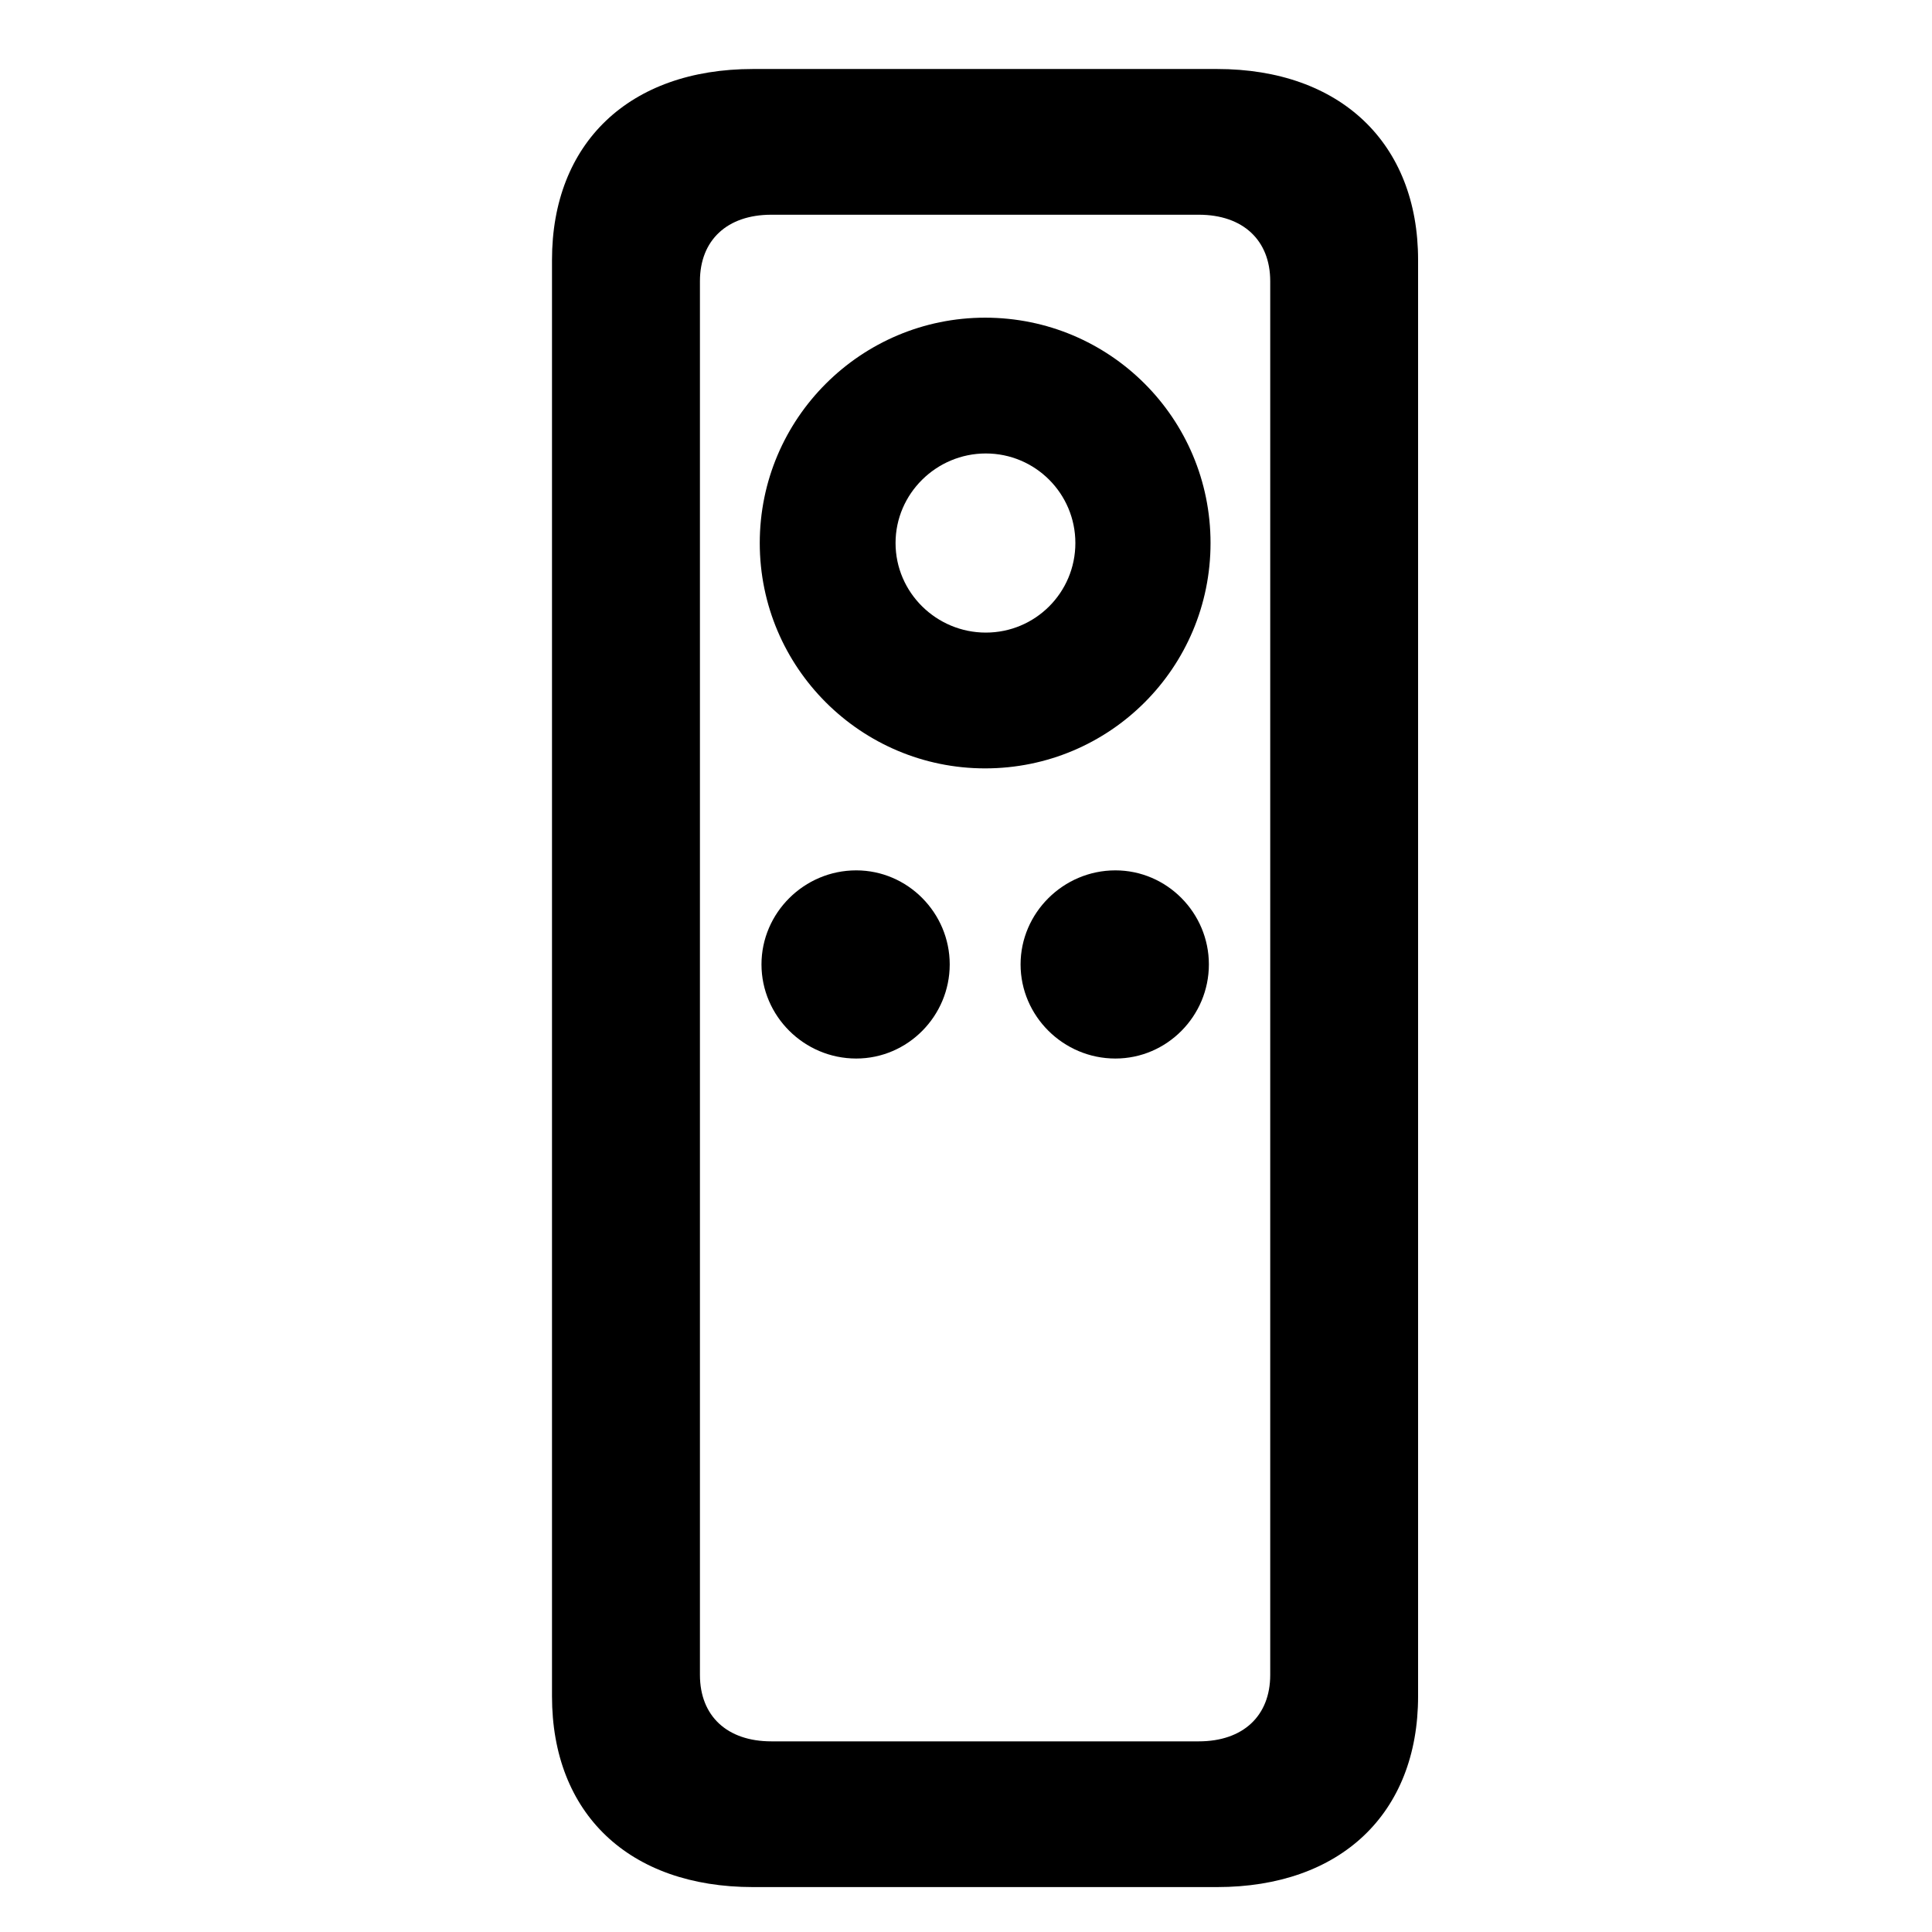<svg width="28" height="28" viewBox="0 0 28 28" fill="none" xmlns="http://www.w3.org/2000/svg">
<path d="M8 24.583C8 26.284 9.116 27.349 10.914 27.349H17.638C19.427 27.349 20.552 26.284 20.552 24.583V3.767C20.552 2.076 19.427 1 17.638 1H10.914C9.116 1 8 2.076 8 3.767V24.583ZM10.144 24.274V4.075C10.144 3.482 10.537 3.112 11.179 3.112H17.373C18.015 3.112 18.409 3.482 18.409 4.075V24.274C18.409 24.869 18.015 25.237 17.373 25.237H11.179C10.537 25.237 10.144 24.869 10.144 24.274ZM12.409 15.341C13.156 15.341 13.764 14.725 13.764 13.977C13.764 13.231 13.156 12.614 12.409 12.614C11.653 12.614 11.036 13.231 11.036 13.977C11.036 14.725 11.653 15.341 12.409 15.341ZM16.165 15.341C16.913 15.341 17.52 14.725 17.52 13.977C17.52 13.231 16.913 12.614 16.165 12.614C15.41 12.614 14.791 13.231 14.791 13.977C14.791 14.725 15.41 15.341 16.165 15.341ZM14.277 11.136C16.084 11.136 17.544 9.677 17.544 7.87C17.544 6.063 16.084 4.604 14.277 4.604C12.48 4.604 11.011 6.063 11.011 7.87C11.011 9.677 12.48 11.136 14.277 11.136ZM14.287 9.168C13.571 9.168 12.979 8.588 12.979 7.87C12.979 7.154 13.571 6.572 14.287 6.572C15.005 6.572 15.585 7.154 15.585 7.87C15.585 8.588 15.005 9.168 14.287 9.168Z" fill="black"/>
</svg>
